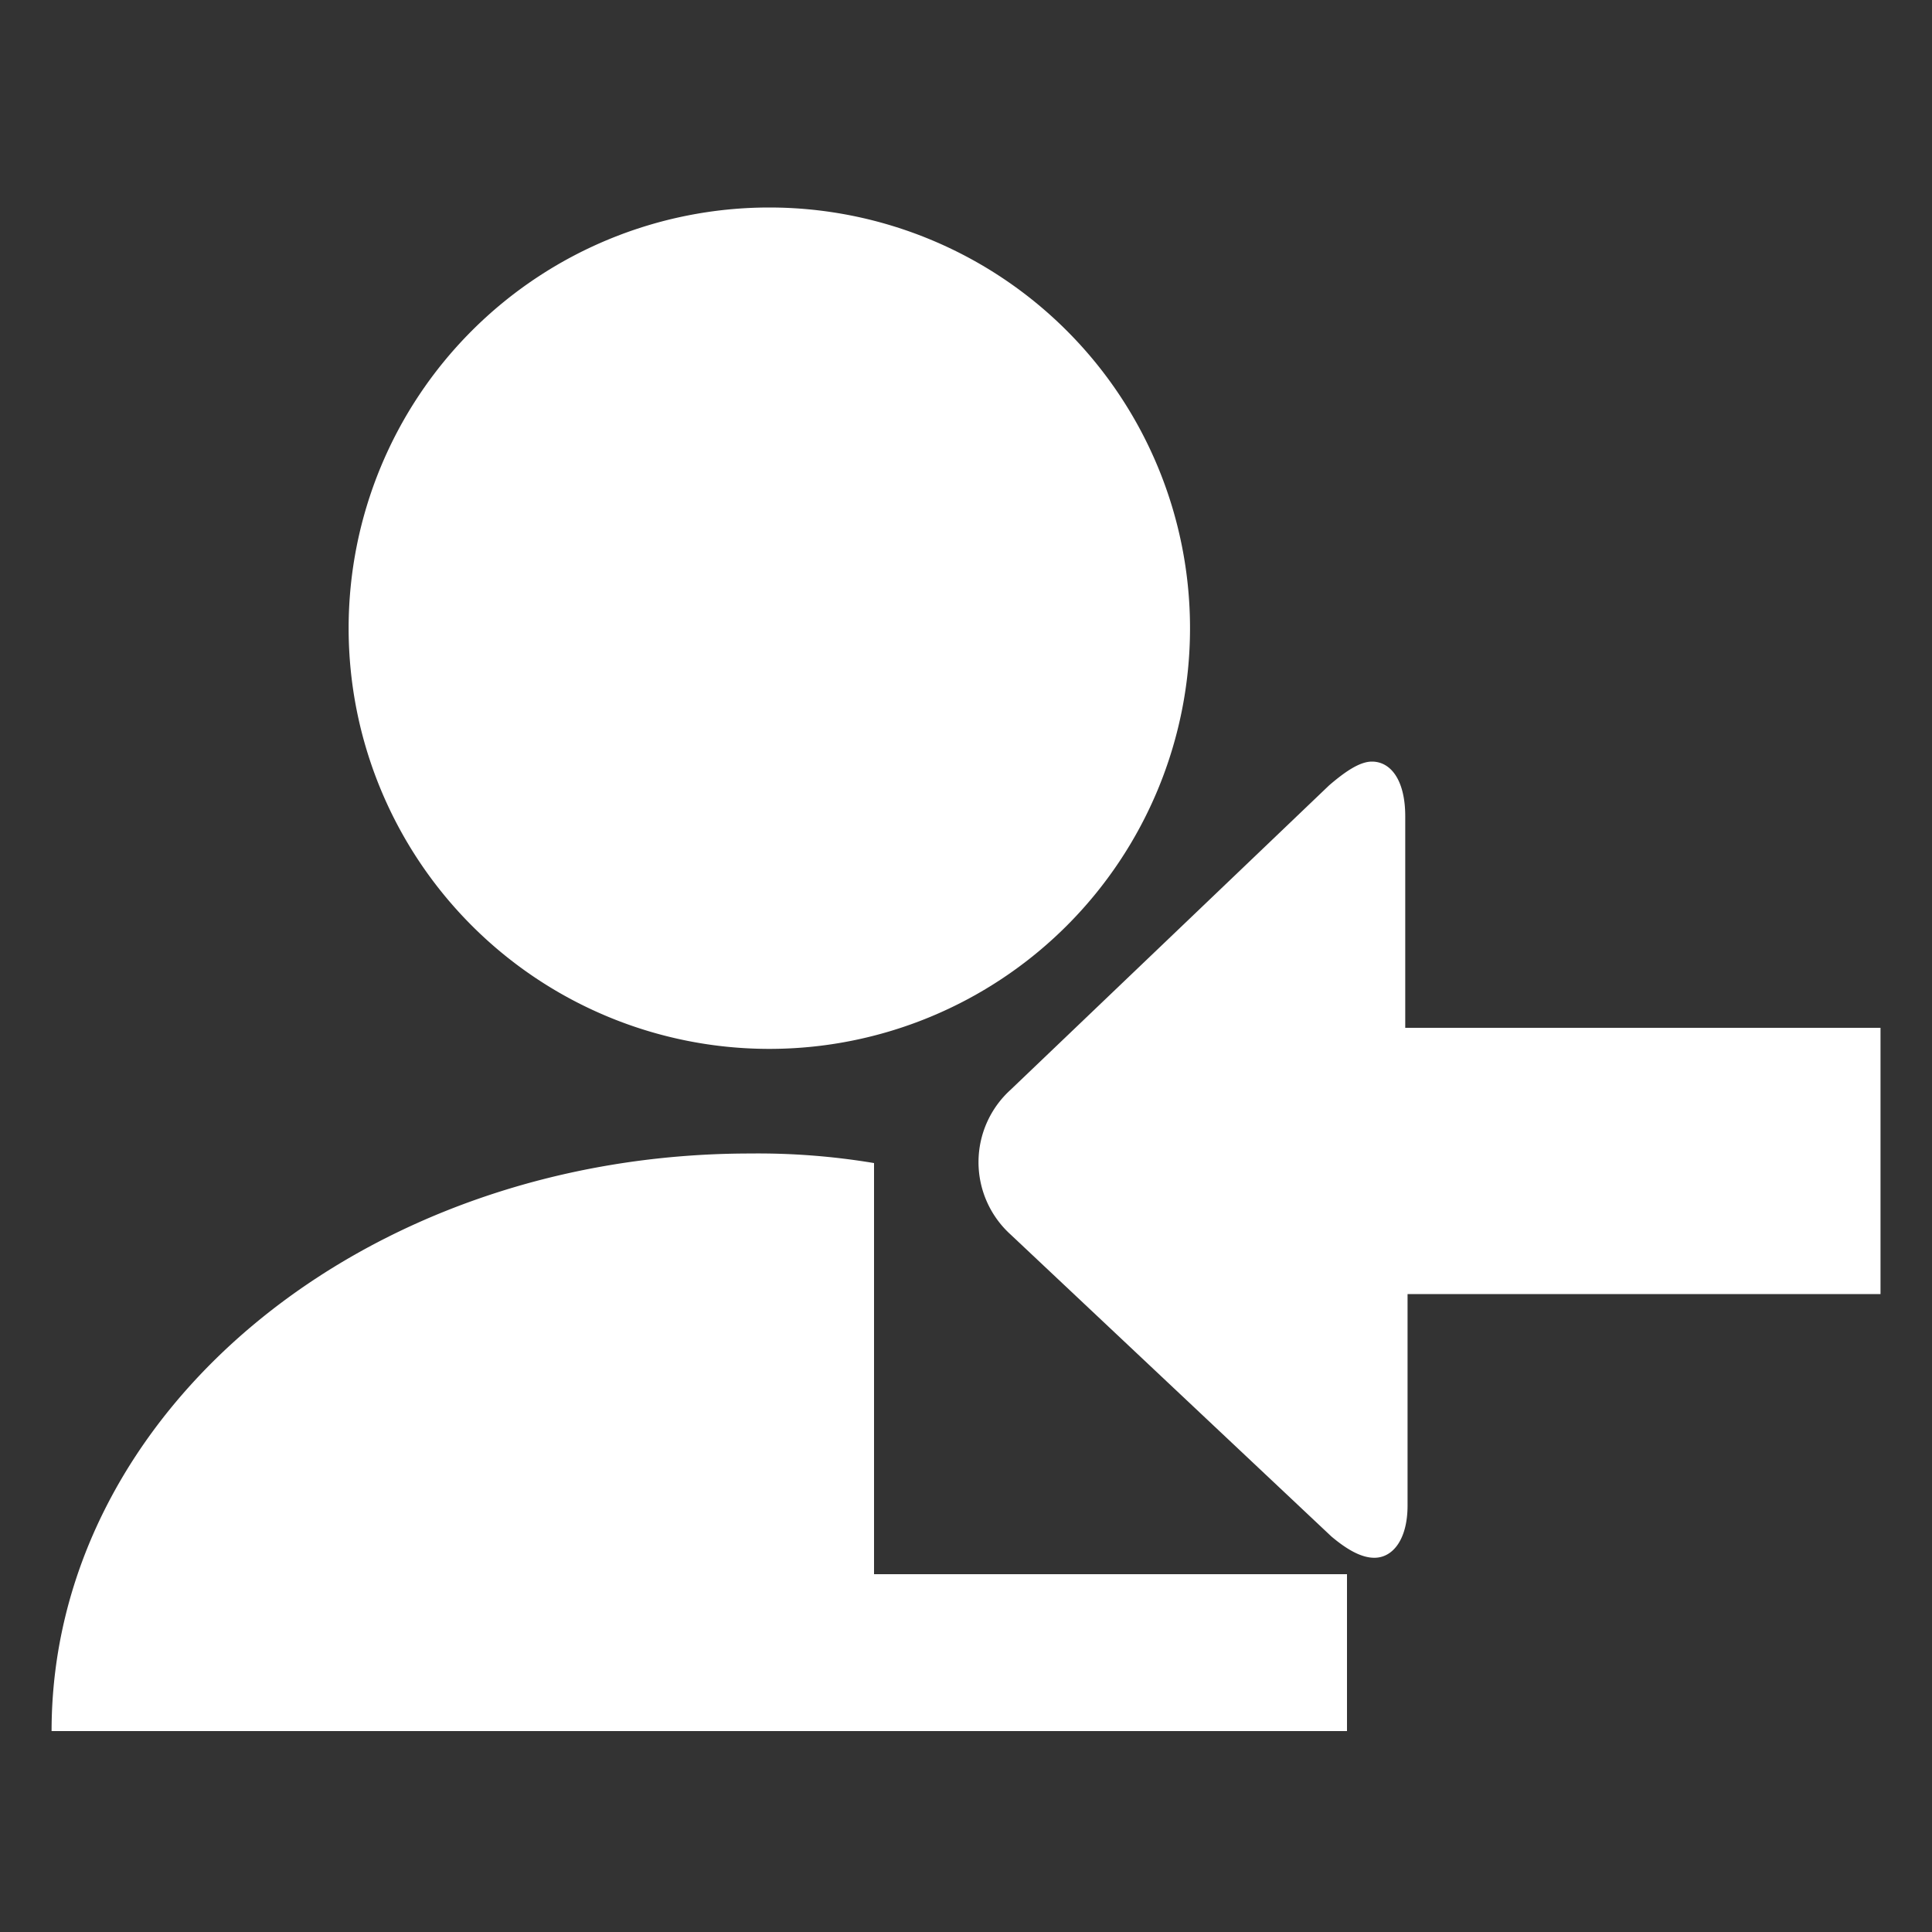 <?xml version="1.0" standalone="no"?><!DOCTYPE svg PUBLIC "-//W3C//DTD SVG 1.1//EN" "http://www.w3.org/Graphics/SVG/1.1/DTD/svg11.dtd"><svg t="1663122285601" class="icon" viewBox="0 0 1024 1024" version="1.1" xmlns="http://www.w3.org/2000/svg" p-id="1884" xmlns:xlink="http://www.w3.org/1999/xlink" width="64" height="64"><rect x="0" y="0" width="1024" height="1024" fill="#333333" stroke="none"/><path d="M535.654 577.587a51.763 51.763 0 0 0 0 76.749l169.984 160c8.909 7.526 16.333 11.315 22.784 11.315 9.984 0 17.613-9.984 17.613-27.699v-112.077h250.675V544.768h-251.904V432.64c0-18.944-7.526-28.979-17.664-28.979-6.298 0-13.875 5.018-22.682 12.595l-168.806 161.331z m0 0" fill="#ffffff" p-id="1885"></path><path d="M407.757 332.954m-222.976 0a222.976 222.976 0 1 0 445.952 0 222.976 222.976 0 1 0-445.952 0Z" fill="#ffffff" p-id="1886"></path><path d="M584.806 834.355H463.258V616.448a372.992 372.992 0 0 0-65.536-5.069c-205.363 0-370.381 137.37-370.381 306.125h686.592v-83.149h-129.126z" fill="#ffffff" p-id="1887"></path></svg>